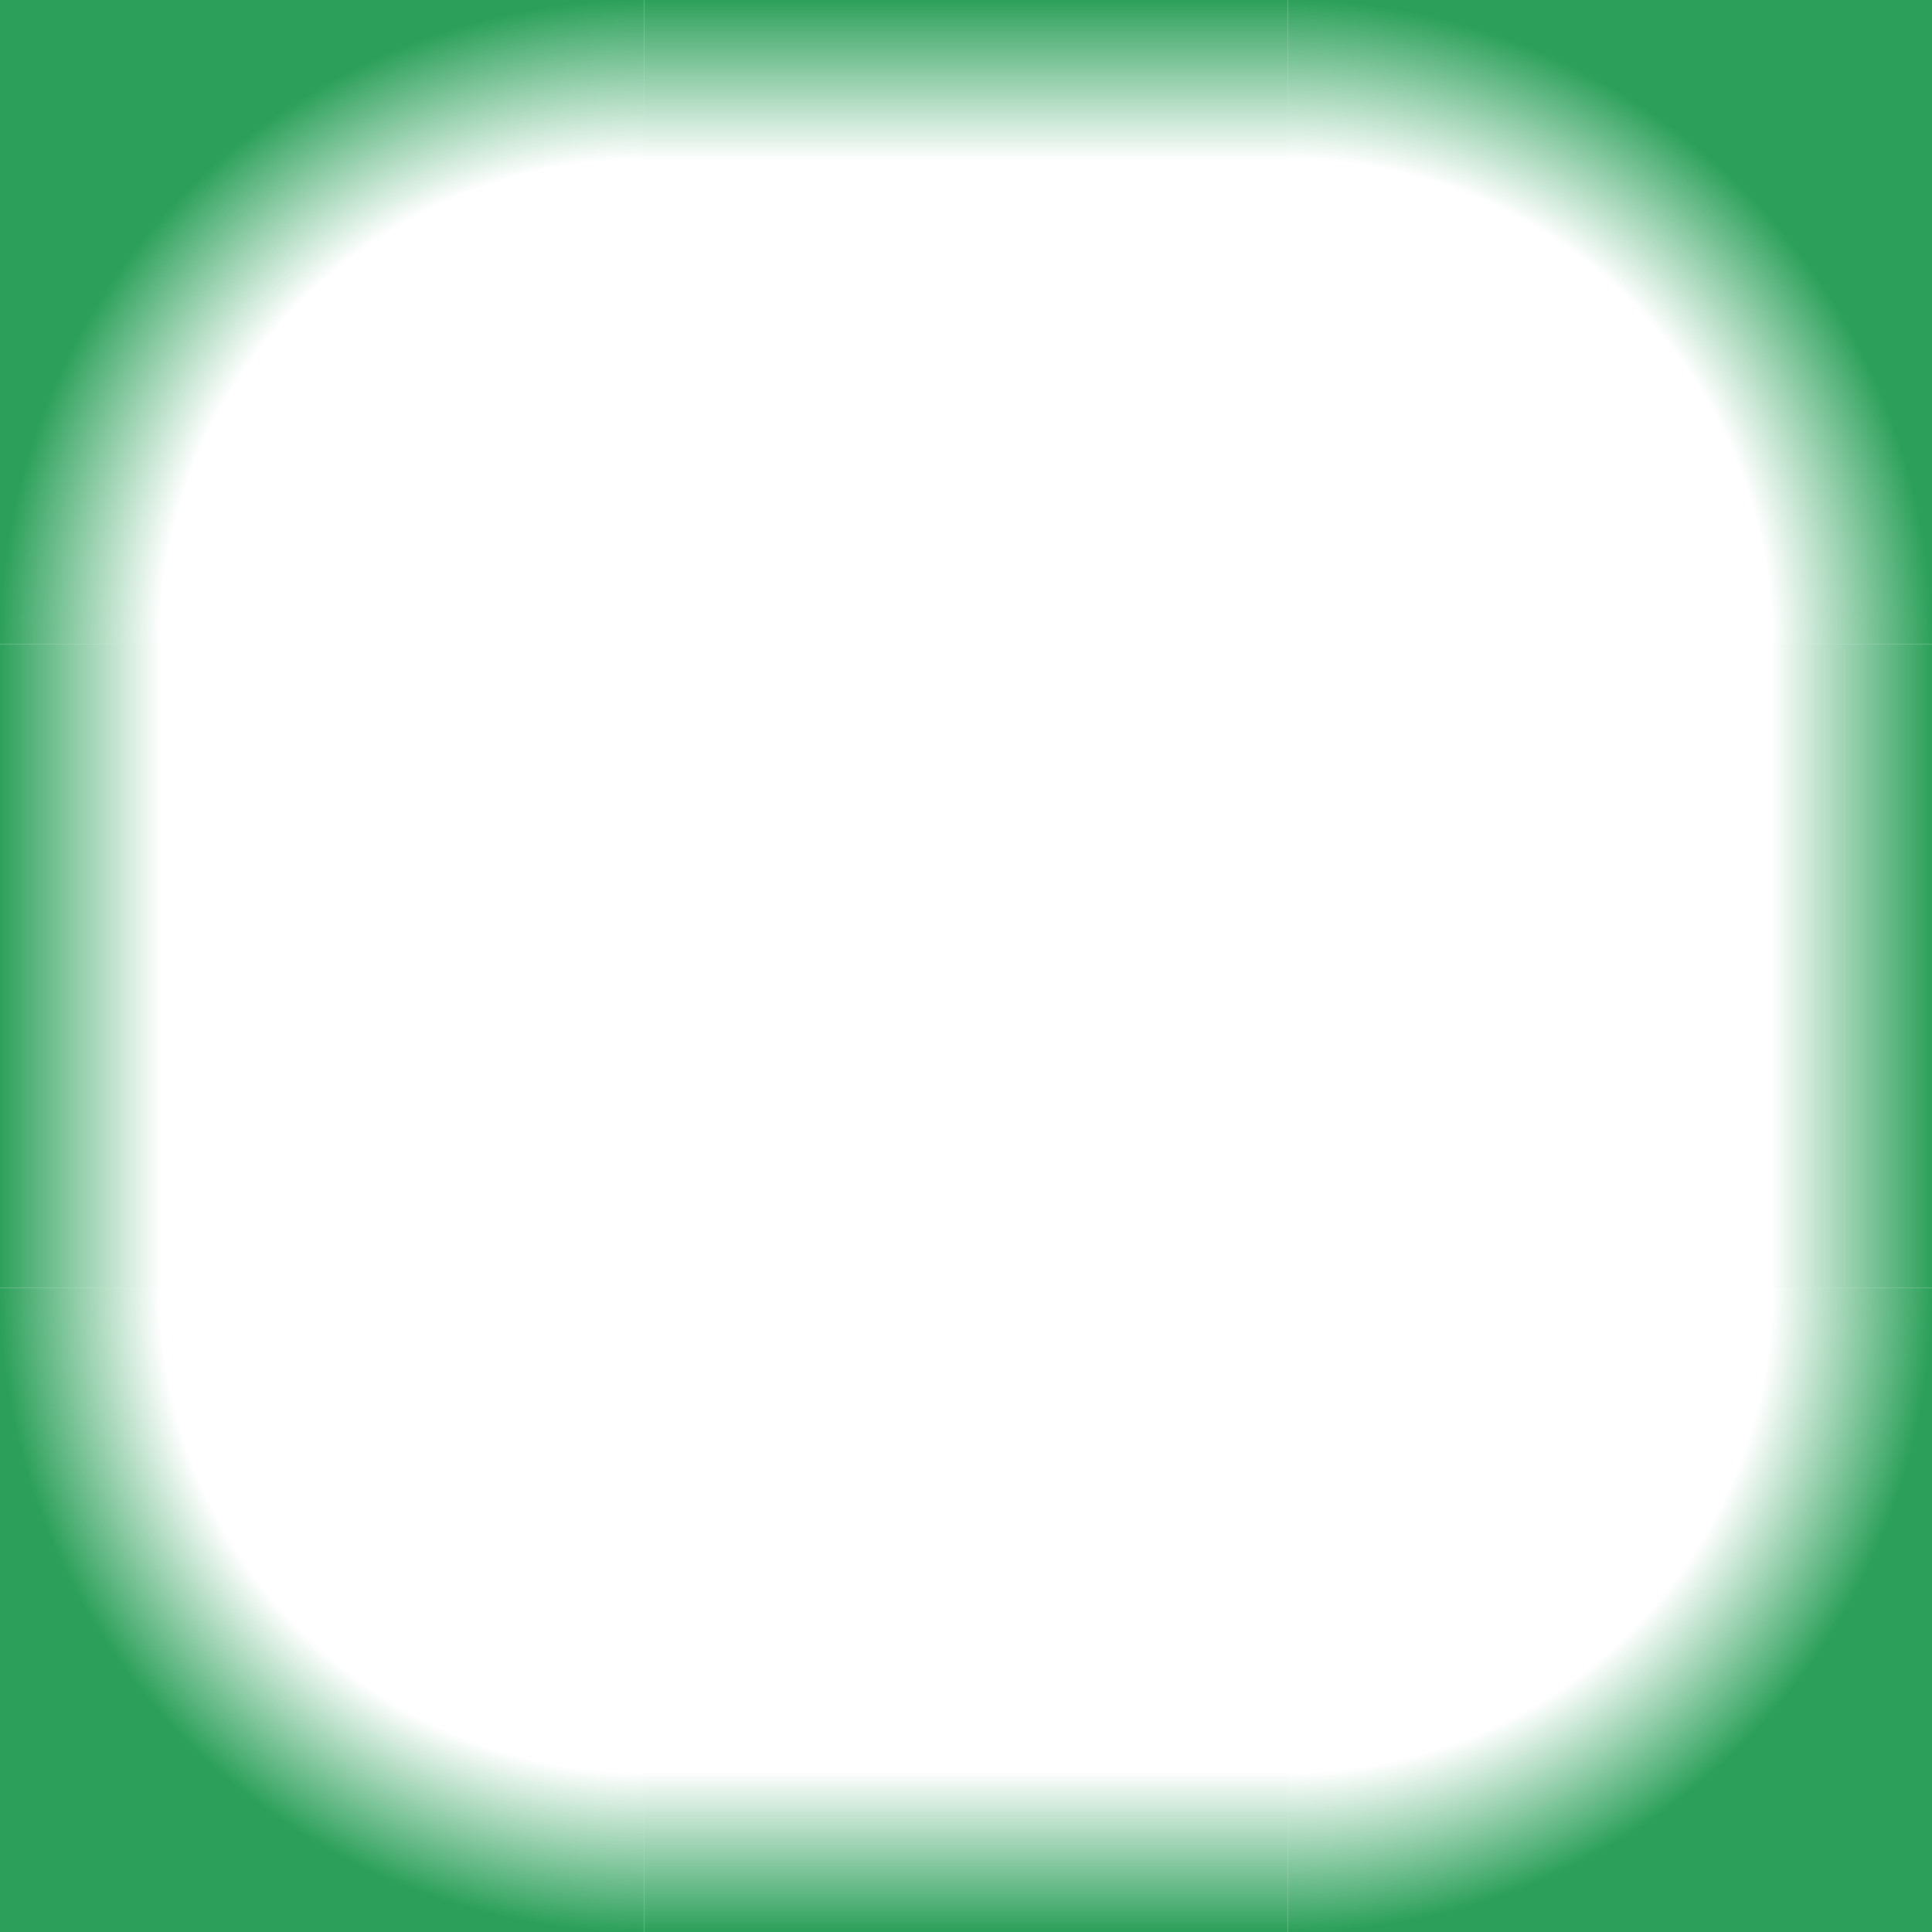<?xml version="1.0" encoding="UTF-8" standalone="no"?>
<!-- Created with Inkscape (http://www.inkscape.org/) -->

<svg
   width="1536"
   height="1536"
   viewBox="0 0 1536 1536"
   version="1.1"
   id="svg5"
   inkscape:version="1.2.2 (b0a8486541, 2022-12-01)"
   sodipodi:docname="transition.svg"
   xmlns:inkscape="http://www.inkscape.org/namespaces/inkscape"
   xmlns:sodipodi="http://sodipodi.sourceforge.net/DTD/sodipodi-0.dtd"
   xmlns:xlink="http://www.w3.org/1999/xlink"
   xmlns="http://www.w3.org/2000/svg"
   xmlns:svg="http://www.w3.org/2000/svg">
  <sodipodi:namedview
     id="namedview7"
     pagecolor="#ffffff"
     bordercolor="#000000"
     borderopacity="0.25"
     inkscape:showpageshadow="2"
     inkscape:pageopacity="0.0"
     inkscape:pagecheckerboard="0"
     inkscape:deskcolor="#d1d1d1"
     inkscape:document-units="px"
     showgrid="true"
     inkscape:zoom="0.19398323"
     inkscape:cx="695.93643"
     inkscape:cy="1005.2415"
     inkscape:window-width="1920"
     inkscape:window-height="1043"
     inkscape:window-x="0"
     inkscape:window-y="0"
     inkscape:window-maximized="1"
     inkscape:current-layer="layer1">
    <inkscape:grid
       type="xygrid"
       id="grid132"
       spacingx="512"
       spacingy="512" />
  </sodipodi:namedview>
  <defs
     id="defs2">
    <linearGradient
       inkscape:collect="always"
       id="linearGradient1340">
      <stop
         style="stop-color:#2ca05a;stop-opacity:0;"
         offset="0.752"
         id="stop1336" />
      <stop
         style="stop-color:#2ca05a;stop-opacity:1;"
         offset="1"
         id="stop1338" />
    </linearGradient>
    <linearGradient
       inkscape:collect="always"
       id="linearGradient1245">
      <stop
         style="stop-color:#2ca05a;stop-opacity:1;"
         offset="0"
         id="stop1241" />
      <stop
         style="stop-color:#2ca05a;stop-opacity:0;"
         offset="0.25"
         id="stop1243" />
    </linearGradient>
    <radialGradient
       inkscape:collect="always"
       xlink:href="#linearGradient1340"
       id="radialGradient2276"
       cx="512"
       cy="512"
       fx="512"
       fy="512"
       r="256"
       gradientUnits="userSpaceOnUse"
       gradientTransform="matrix(0,-2,2,0,-512,1536)" />
    <linearGradient
       inkscape:collect="always"
       xlink:href="#linearGradient1245"
       id="linearGradient2313"
       x1="0"
       y1="768"
       x2="512"
       y2="768"
       gradientUnits="userSpaceOnUse" />
    <radialGradient
       inkscape:collect="always"
       xlink:href="#linearGradient1340"
       id="radialGradient2359"
       gradientUnits="userSpaceOnUse"
       gradientTransform="matrix(0,-2,2,0,-512,0)"
       cx="512"
       cy="512"
       fx="512"
       fy="512"
       r="256" />
    <radialGradient
       inkscape:collect="always"
       xlink:href="#linearGradient1340"
       id="radialGradient2363"
       gradientUnits="userSpaceOnUse"
       gradientTransform="matrix(0,-2,2,0,-2048,0)"
       cx="512"
       cy="512"
       fx="512"
       fy="512"
       r="256" />
    <radialGradient
       inkscape:collect="always"
       xlink:href="#linearGradient1340"
       id="radialGradient2367"
       gradientUnits="userSpaceOnUse"
       gradientTransform="matrix(0,-2,2,0,-2048,1536)"
       cx="512"
       cy="512"
       fx="512"
       fy="512"
       r="256" />
    <linearGradient
       inkscape:collect="always"
       xlink:href="#linearGradient1245"
       id="linearGradient2371"
       gradientUnits="userSpaceOnUse"
       x1="0"
       y1="768"
       x2="512"
       y2="768"
       gradientTransform="translate(-1536)" />
    <linearGradient
       inkscape:collect="always"
       xlink:href="#linearGradient1245"
       id="linearGradient2375"
       gradientUnits="userSpaceOnUse"
       x1="0"
       y1="768"
       x2="512"
       y2="768" />
    <linearGradient
       inkscape:collect="always"
       xlink:href="#linearGradient1245"
       id="linearGradient2379"
       gradientUnits="userSpaceOnUse"
       x1="0"
       y1="768"
       x2="512"
       y2="768"
       gradientTransform="translate(-1536)" />
  </defs>
  <g
     inkscape:label="Layer 1"
     inkscape:groupmode="layer"
     id="layer1">
    <rect
       style="fill:url(#radialGradient2276);stroke-width:8;stroke-linecap:round;stroke-linejoin:bevel;fill-opacity:1.0"
       id="rect2268"
       width="512"
       height="512"
       x="0"
       y="0" />
    <rect
       style="fill:url(#linearGradient2313);stroke-width:8;stroke-linecap:round;stroke-linejoin:bevel;fill-opacity:1.0"
       id="rect2305"
       width="512"
       height="512"
       x="0"
       y="512" />
    <rect
       style="fill:url(#radialGradient2359);fill-opacity:1;stroke-width:8;stroke-linecap:round;stroke-linejoin:bevel"
       id="rect2357"
       width="512"
       height="512"
       x="0"
       y="-1536"
       transform="rotate(90)" />
    <rect
       style="fill:url(#radialGradient2363);fill-opacity:1;stroke-width:8;stroke-linecap:round;stroke-linejoin:bevel"
       id="rect2361"
       width="512"
       height="512"
       x="-1536"
       y="-1536"
       transform="scale(-1)" />
    <rect
       style="fill:url(#radialGradient2367);fill-opacity:1;stroke-width:8;stroke-linecap:round;stroke-linejoin:bevel"
       id="rect2365"
       width="512"
       height="512"
       x="-1536"
       y="0"
       transform="rotate(-90)" />
    <rect
       style="fill:url(#linearGradient2371);fill-opacity:1;stroke-width:8;stroke-linecap:round;stroke-linejoin:bevel"
       id="rect2369"
       width="512"
       height="512"
       x="-1536"
       y="512"
       transform="scale(-1,1)" />
    <rect
       style="fill:url(#linearGradient2375);fill-opacity:1;stroke-width:8;stroke-linecap:round;stroke-linejoin:bevel"
       id="rect2373"
       width="512"
       height="512"
       x="0"
       y="512"
       transform="matrix(0,1,1,0,0,0)" />
    <rect
       style="fill:url(#linearGradient2379);fill-opacity:1;stroke-width:8;stroke-linecap:round;stroke-linejoin:bevel"
       id="rect2377"
       width="512"
       height="512"
       x="-1536"
       y="512"
       transform="rotate(-90)" />
  </g>
</svg>
